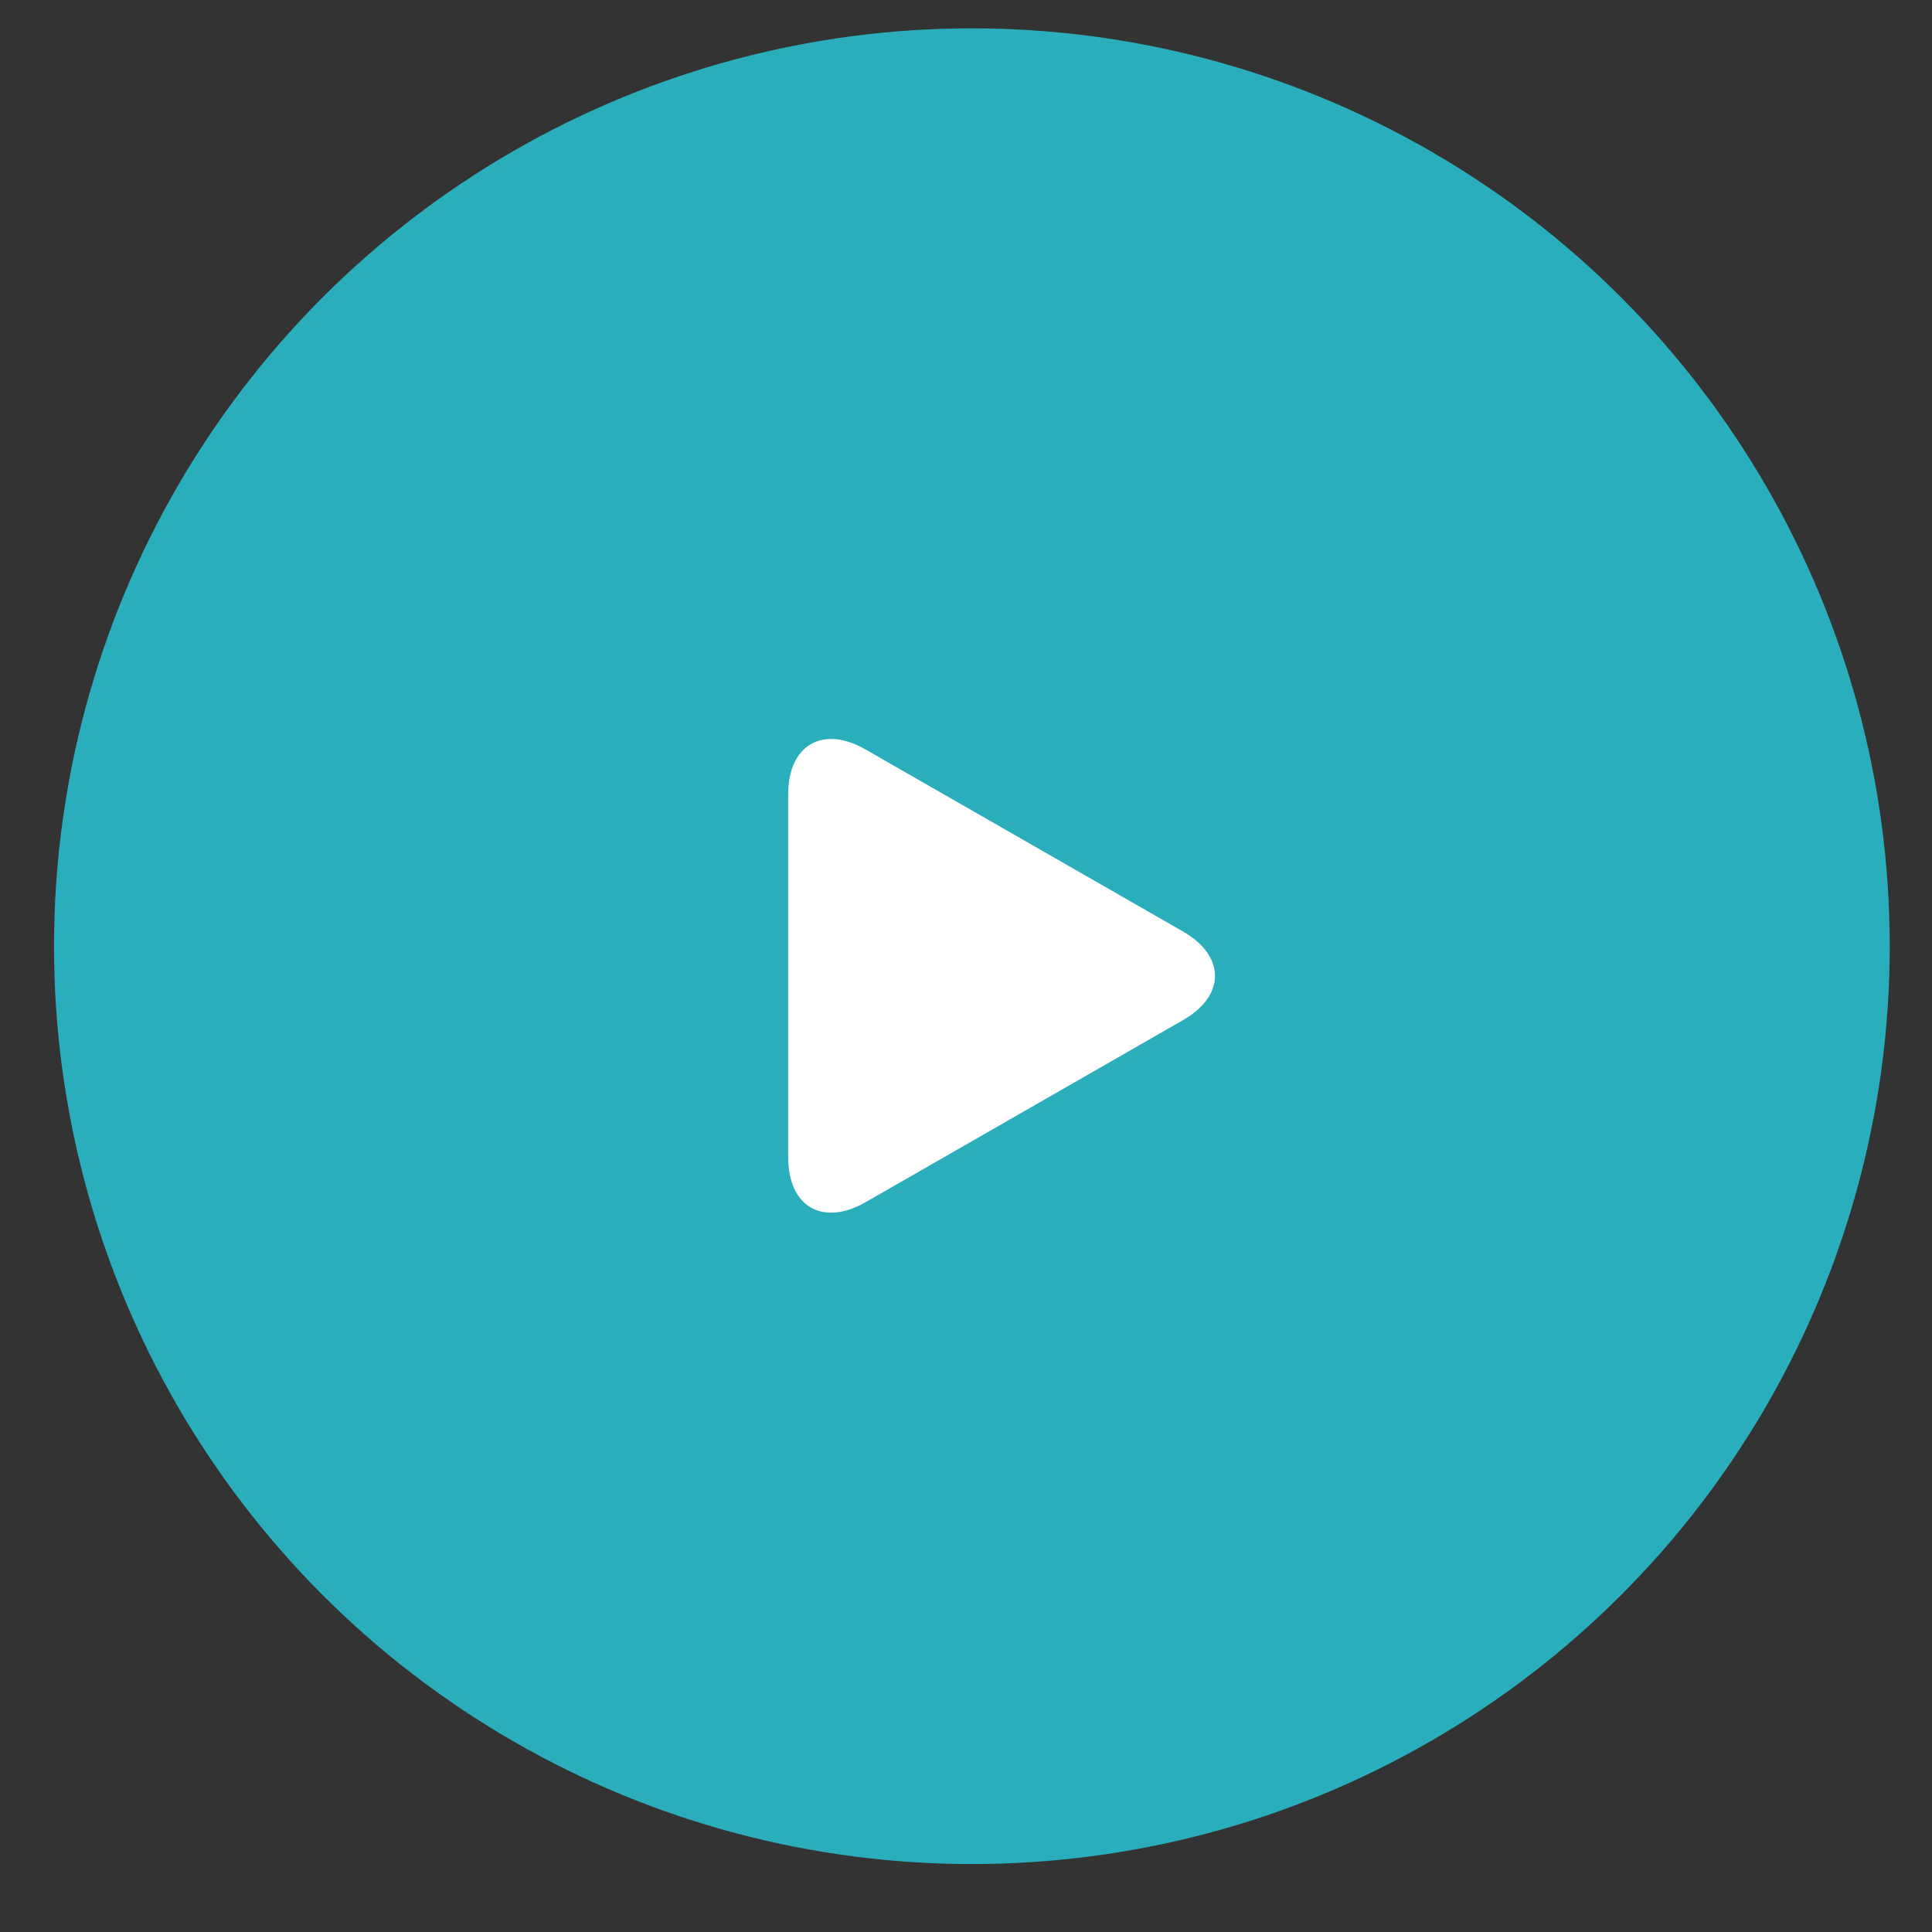 <svg xmlns="http://www.w3.org/2000/svg" width="24" height="24" fill="none" viewBox="0 0 24 24">
    <rect x="0" y="0" width="24" height="24" fill="#333333" stroke="none"/>
    <circle cx="12.073" cy="11.754" r="11.402" fill="#2AAEBC"/>
    <g clip-path="url(#clip0)">
        <path fill="#fff" d="M10.752 9.31c-.53-.305-.961-.056-.961.556v4.512c0 .612.43.86.96.557l3.944-2.262c.531-.304.531-.797 0-1.102L10.752 9.31z"/>
    </g>
    <defs>
        <clipPath id="clip0">
            <path fill="#fff" d="M0 0H5.885V5.885H0z" transform="translate(9.499 9.18)"/>
        </clipPath>
    </defs>
</svg>
